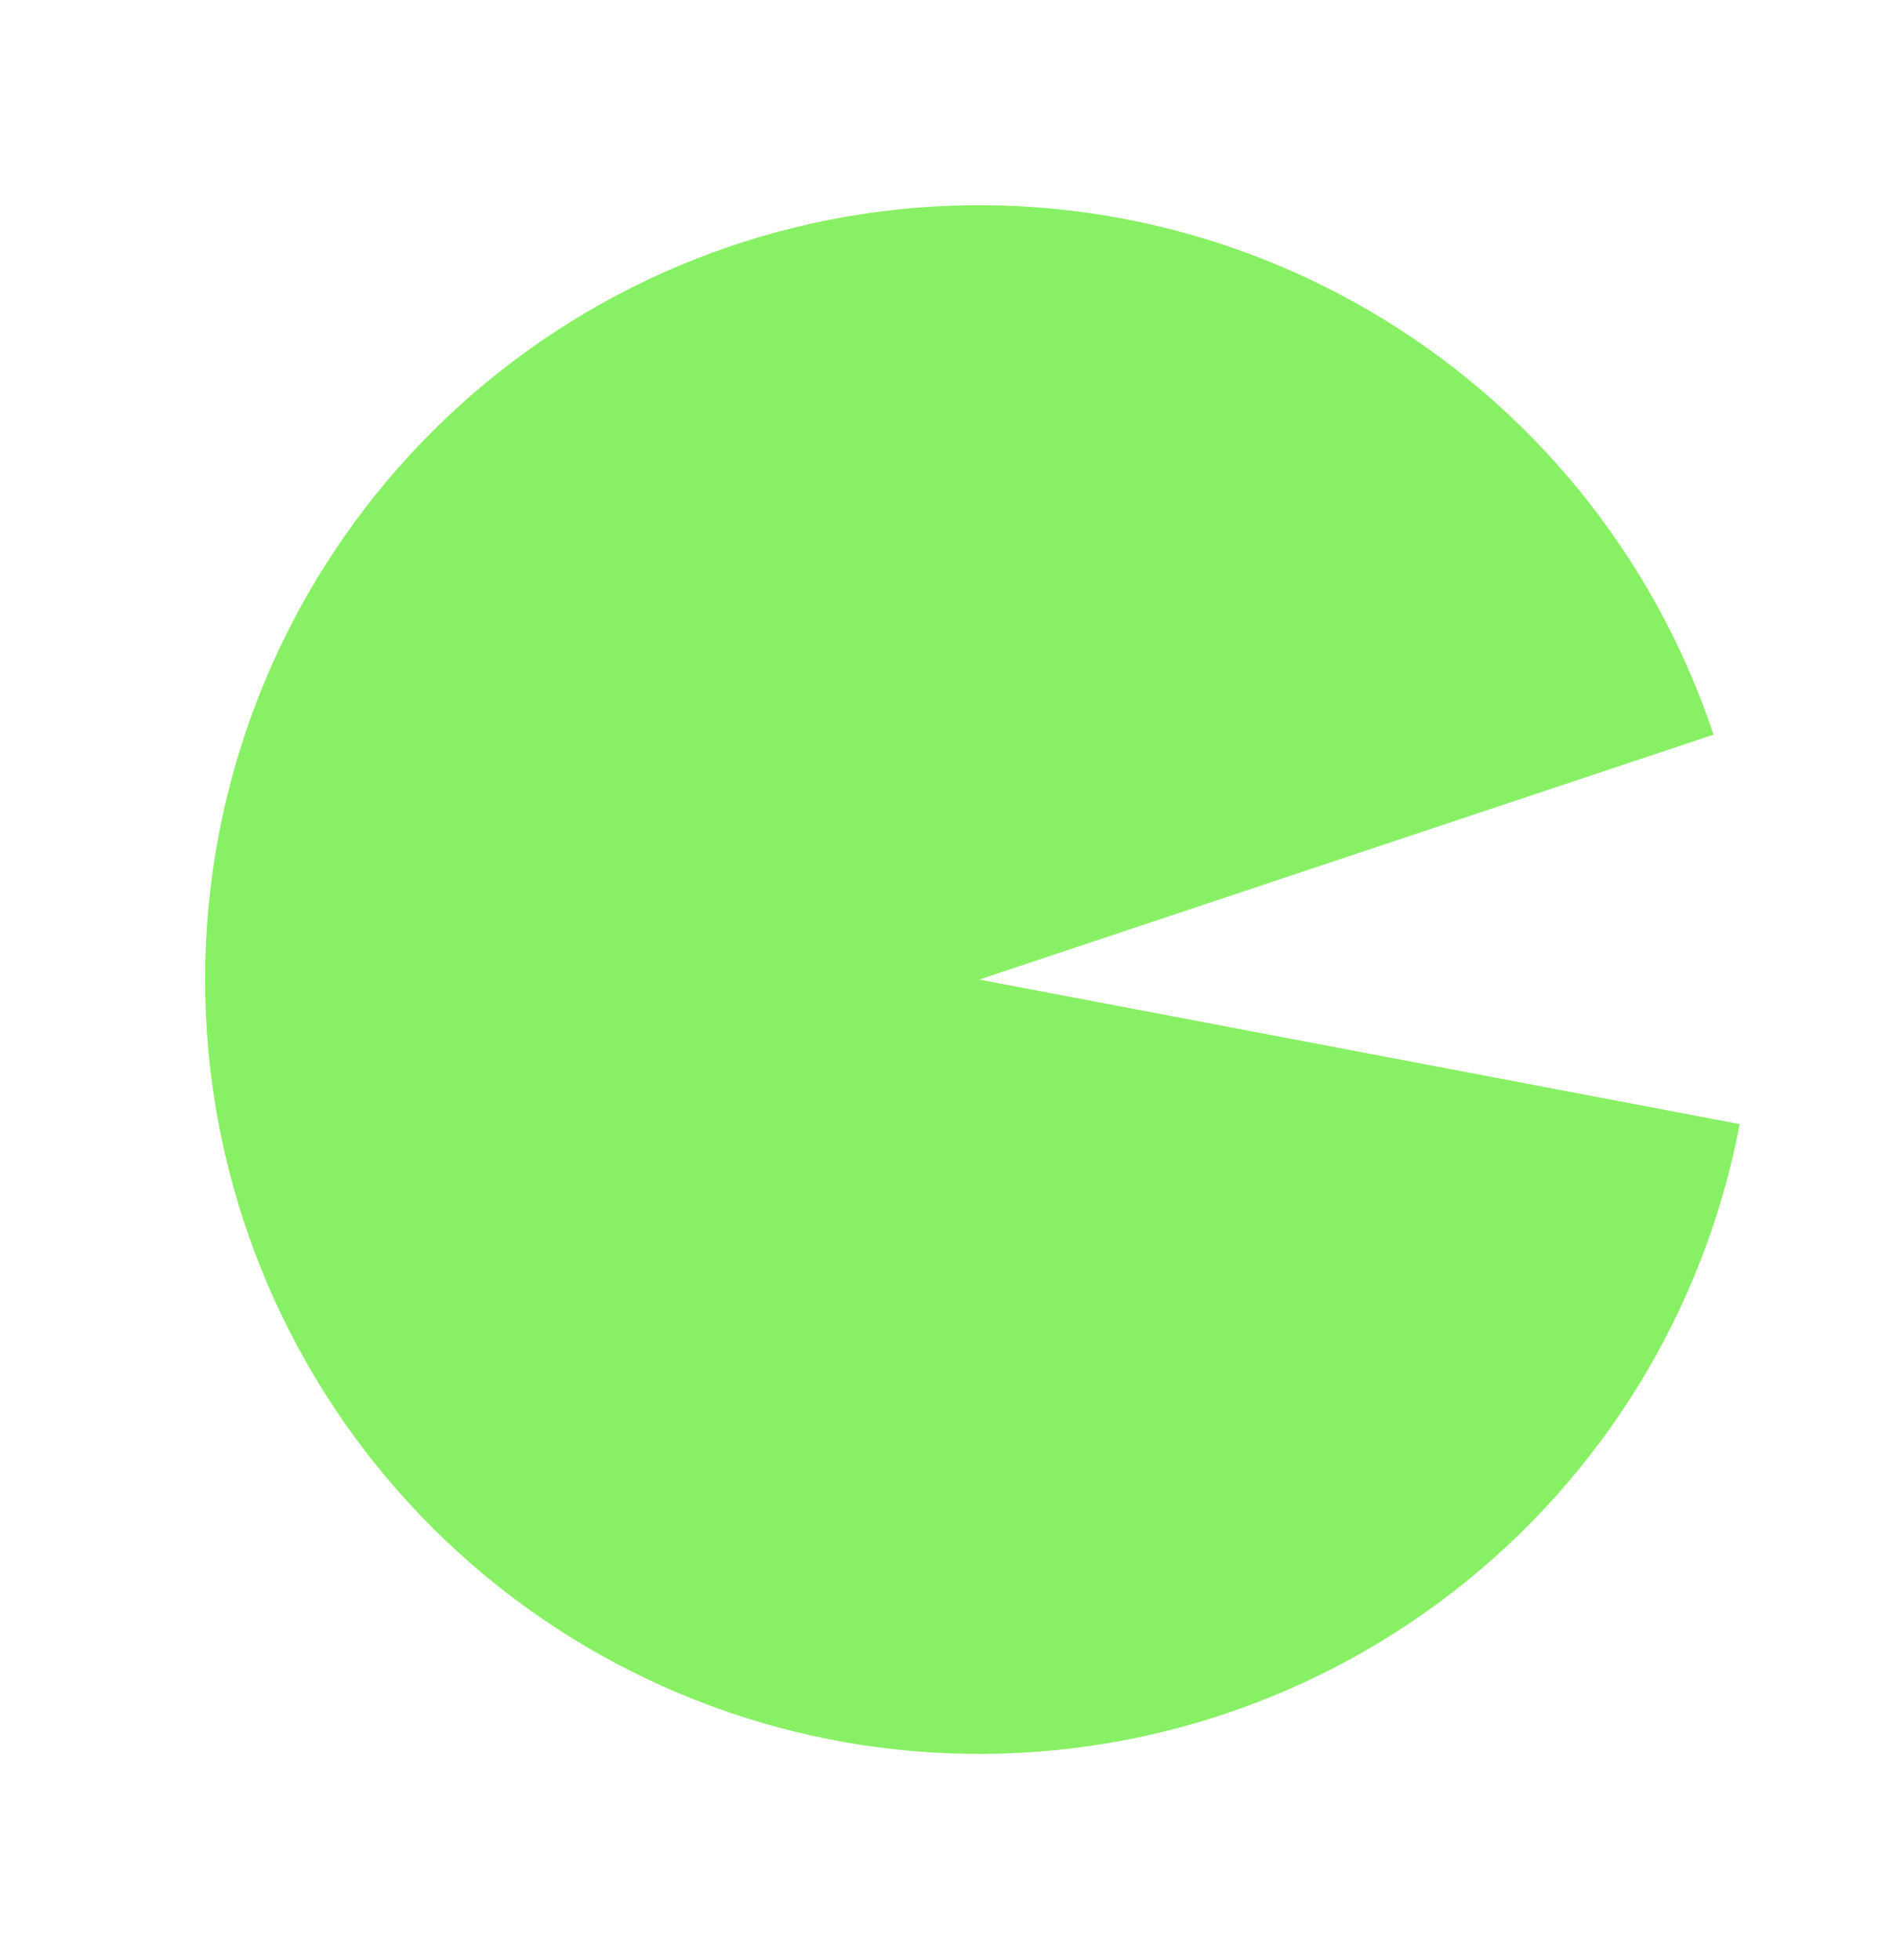 <svg width="354" height="365" viewBox="0 0 354 365" fill="none" xmlns="http://www.w3.org/2000/svg">
<path d="M319.263 136.824C308.169 103.546 285.327 75.453 255.014 57.802C224.7 40.151 188.993 34.153 154.576 40.929C120.159 47.706 89.391 66.794 68.032 94.619C46.673 122.444 36.187 157.1 38.536 192.099C40.886 227.098 55.91 260.042 80.796 284.763C105.682 309.484 138.725 324.288 173.739 326.404C208.753 328.521 243.338 317.804 271.02 296.26C298.703 274.716 317.585 243.822 324.133 209.36L182.44 182.44L319.263 136.824Z" fill="#88F064"/>
</svg>

